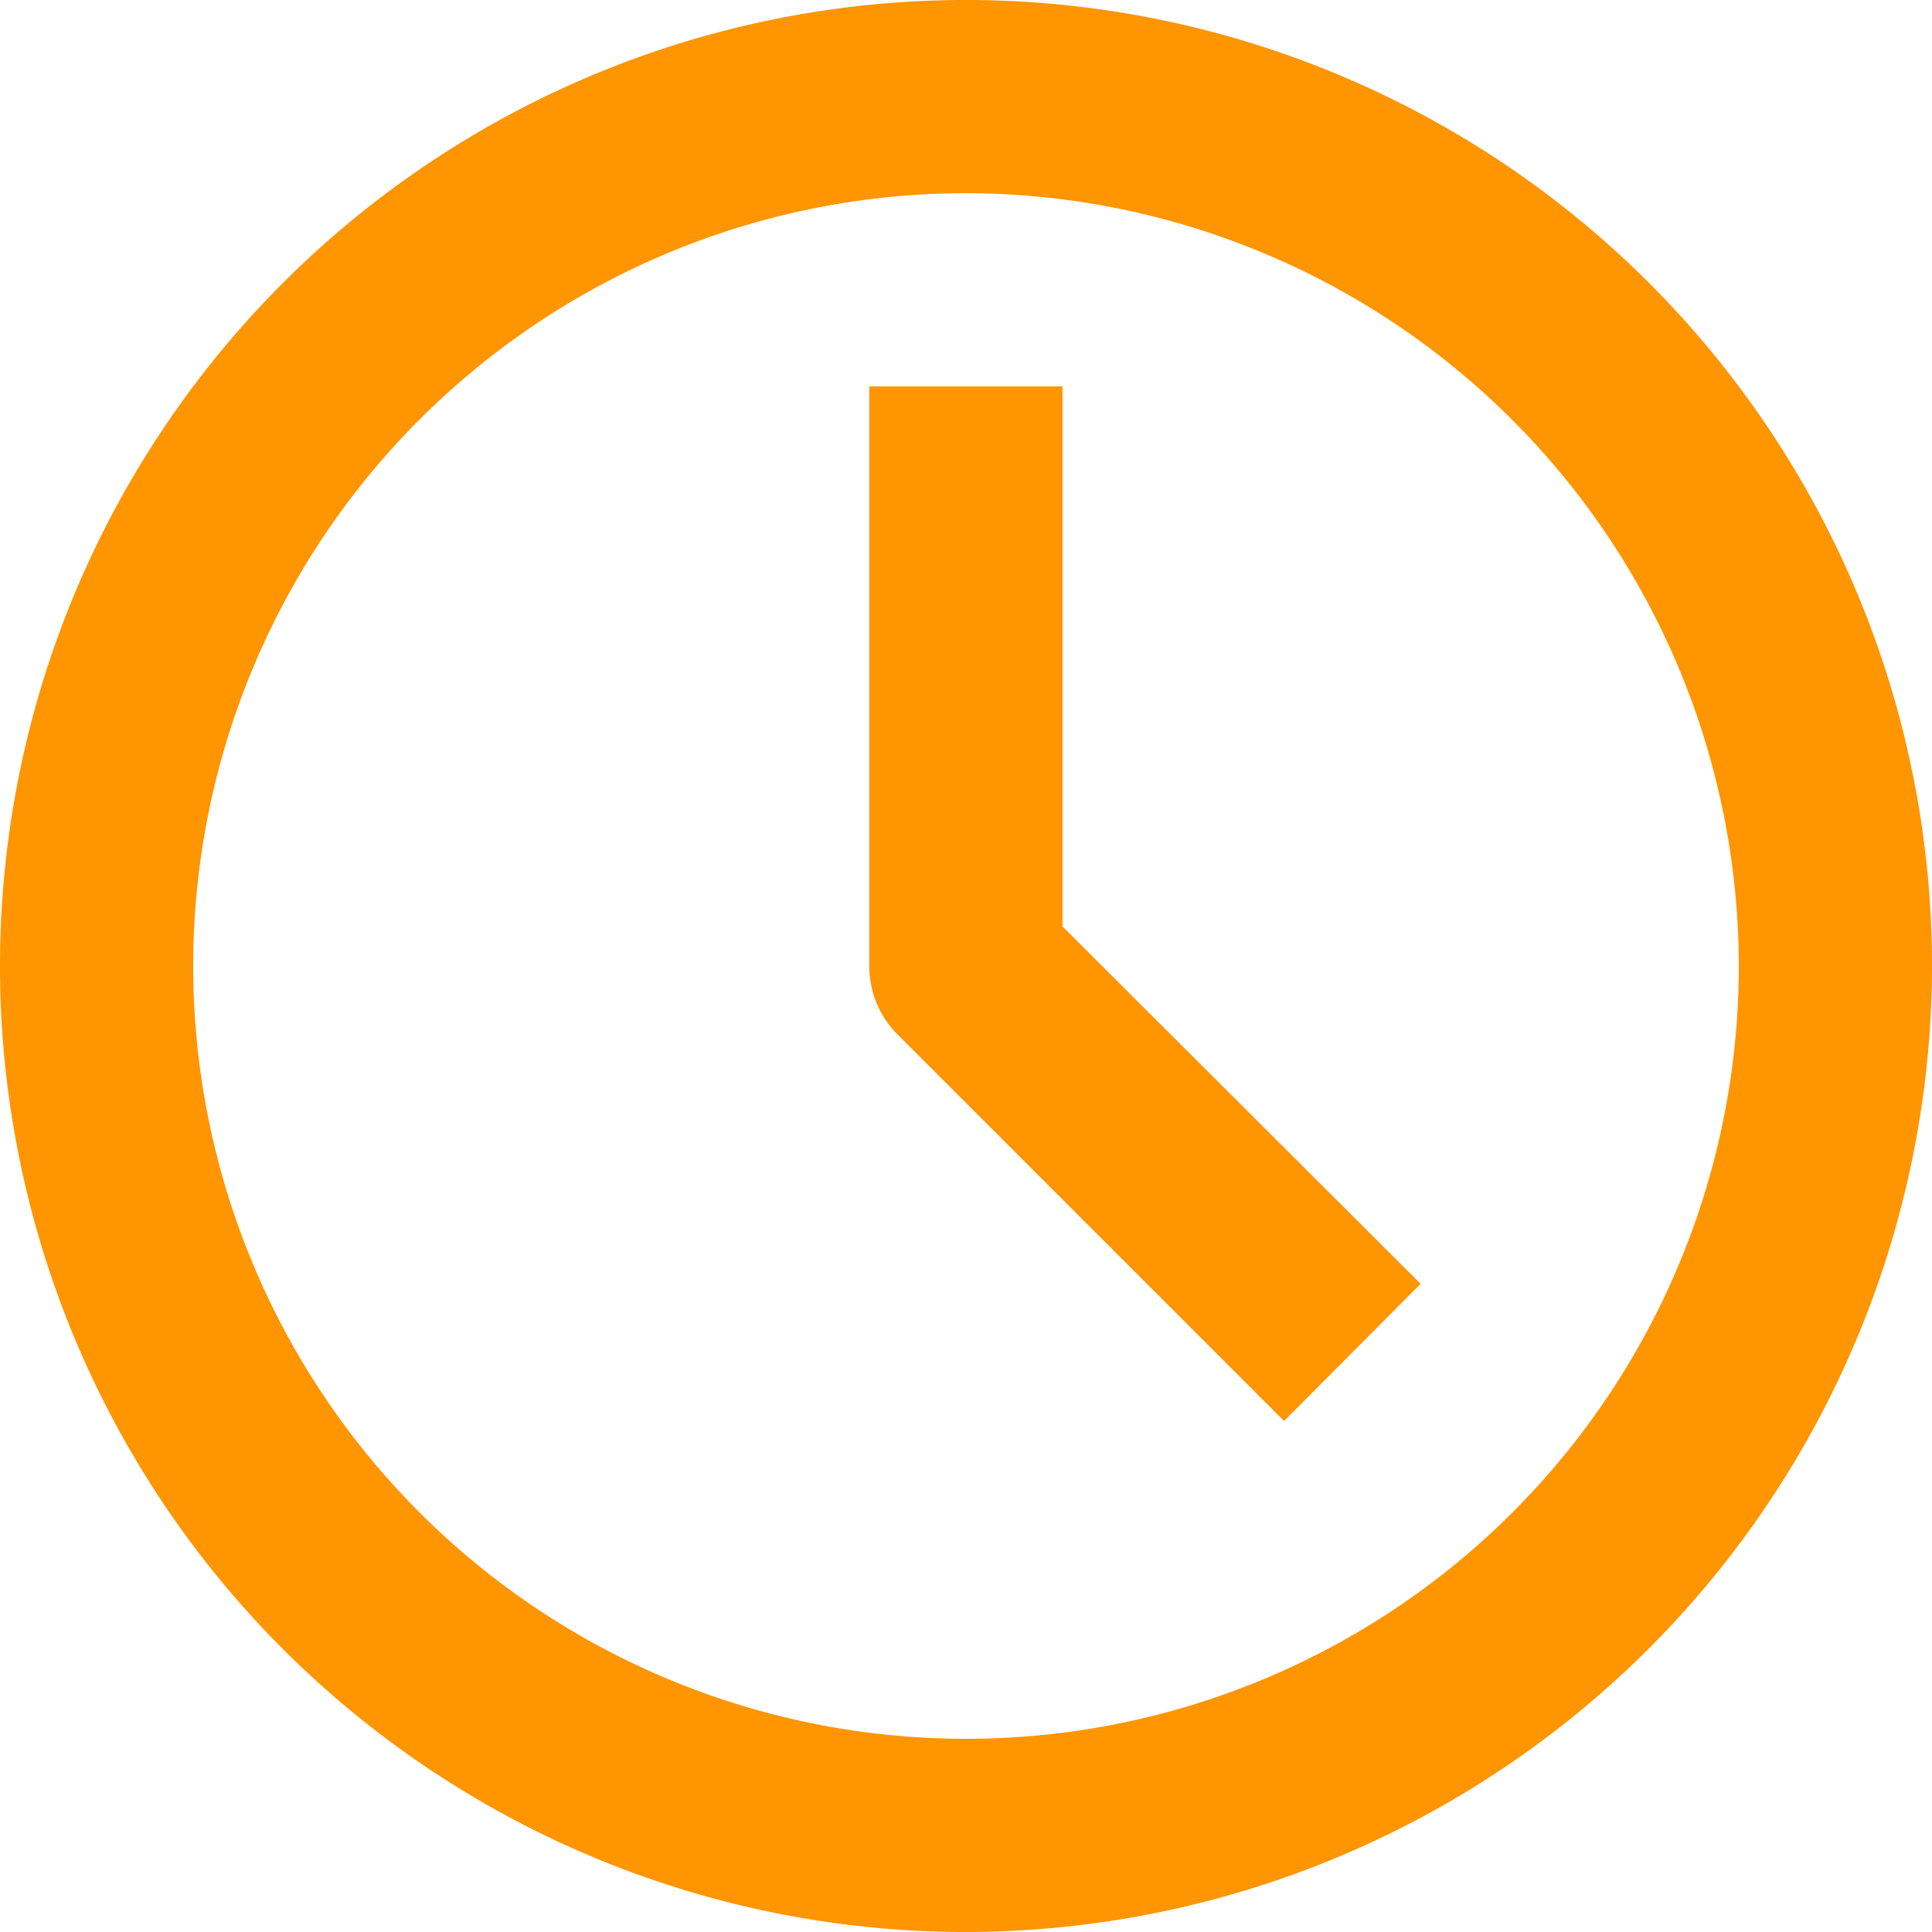 <svg xmlns="http://www.w3.org/2000/svg" width="16" height="16" viewBox="0 0 16 16">
  <path d="M969,4612a8,8,0,1,1,8-8A8.011,8.011,0,0,1,969,4612Zm0-14.4a6.4,6.4,0,1,0,6.4,6.4A6.408,6.408,0,0,0,969,4597.6Zm-.566,6.968,3.2,3.2,1.131-1.136-2.966-2.96V4599.2h-1.6v4.8A.8.8,0,0,0,968.434,4604.568Z" transform="translate(-961 -4596)" fill="#ff9500" fill-rule="evenodd"/>
</svg>
